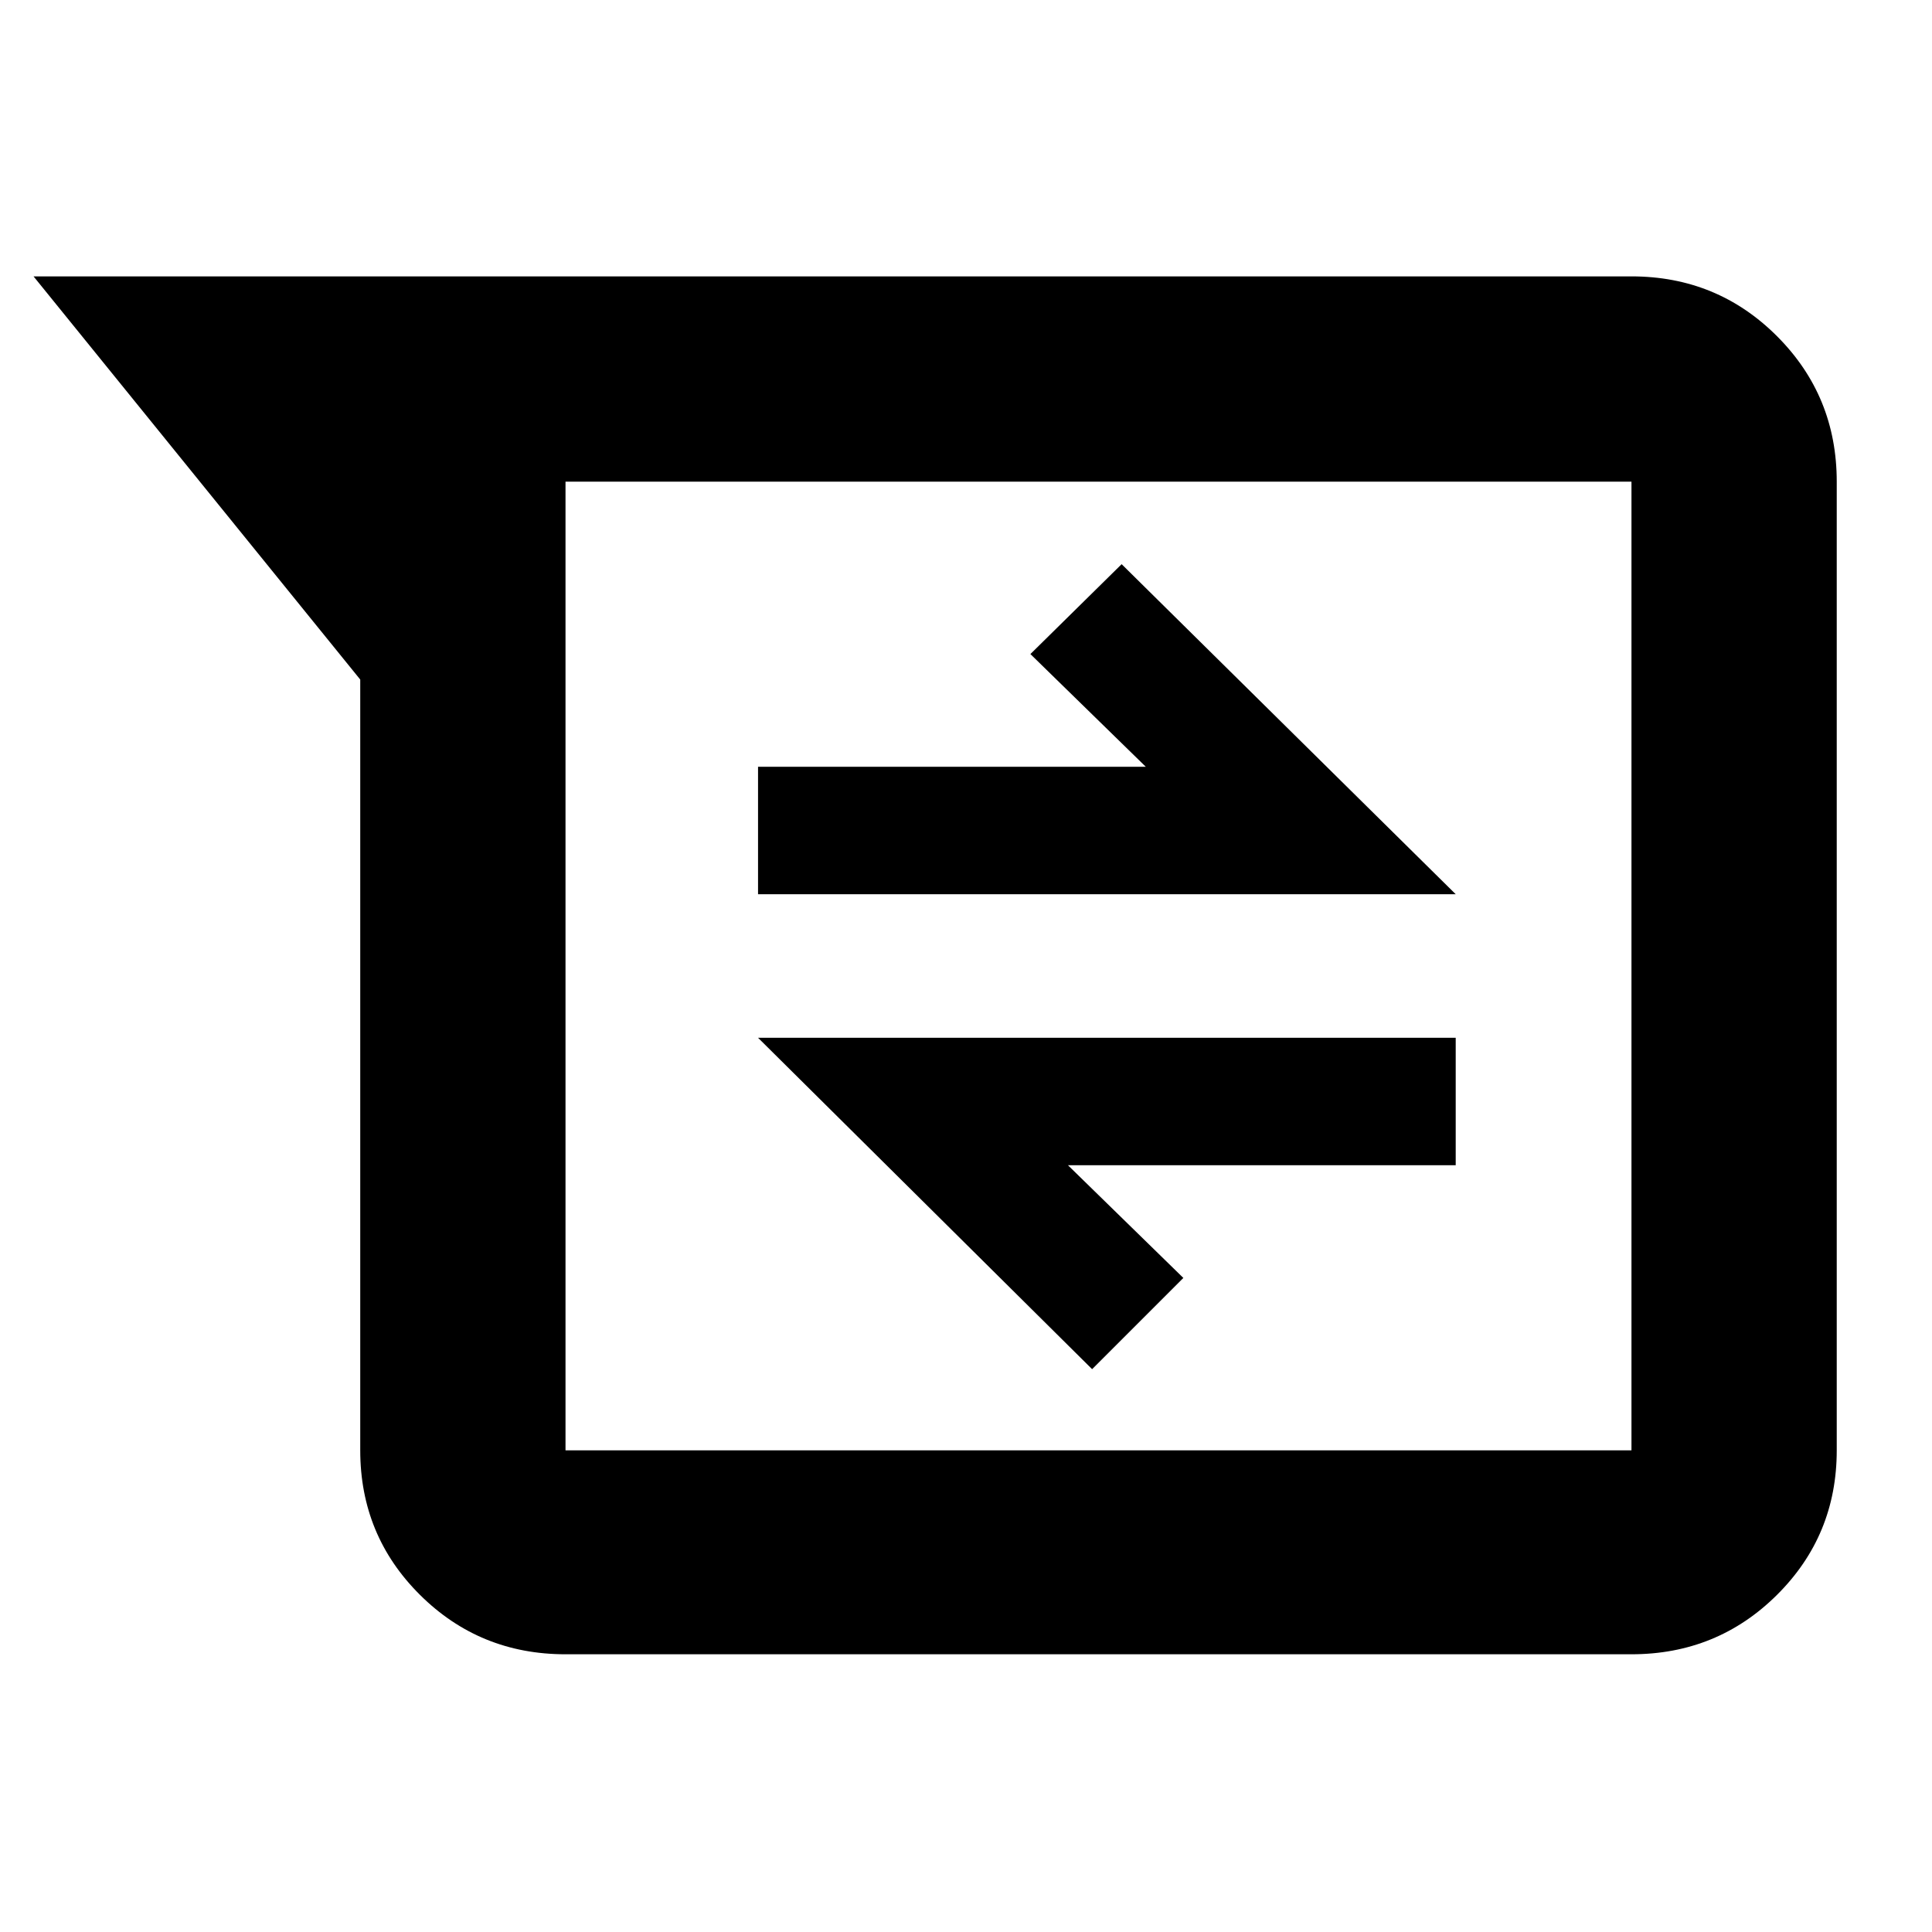 <svg xmlns="http://www.w3.org/2000/svg" height="40" viewBox="0 -960 960 960" width="40"><path d="M280.999-138q-42.6 0-72.299-29.504-29.7-29.504-29.7-71.829v-383.001L16.667-822.667h794q42.6 0 72.3 29.7 29.7 29.7 29.7 72.3v481.334q0 42.325-29.7 71.829-29.7 29.504-72.3 29.504H280.999Zm0-582.667v481.334h529.668v-481.334H280.999Zm261.667 441L588-325l-57.334-56h192.667v-63.333H376.667l165.999 164.666Zm-165.999-236h346.666l-166-164L512-635l57.334 56H376.667v63.333Zm-95.668-205v481.334-481.334Z"/></svg>